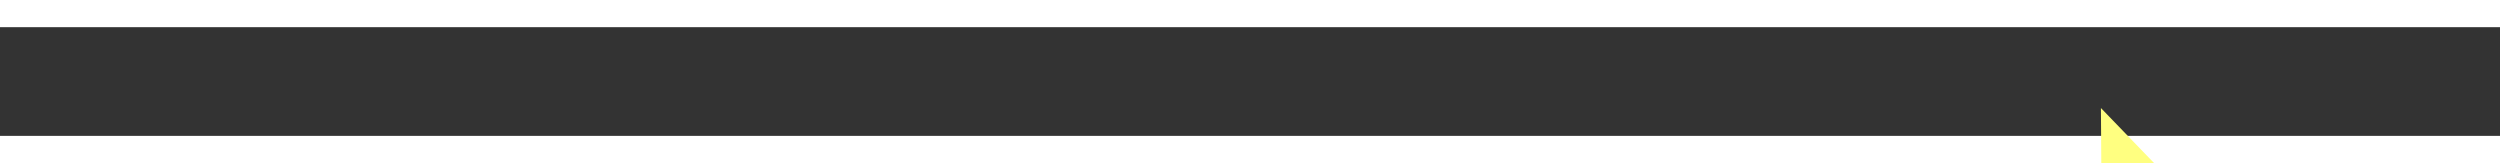 ﻿<?xml version="1.0" encoding="utf-8"?>
<svg version="1.1" xmlns:xlink="http://www.w3.org/1999/xlink" width="92px" height="6px" preserveAspectRatio="xMinYMid meet" viewBox="854 9669  92 4" xmlns="http://www.w3.org/2000/svg">
  <rect x="854" y="9669" width="92" height="4" fill="#333333" stroke="none"/>
  <g transform="matrix(0.995 0.105 -0.105 0.995 1015.825 -41.097 )">
    <path d="M 937 9676.8  L 943 9670.5  L 937 9664.2  L 937 9676.8  Z " fill-rule="nonzero" fill="#ffff80" stroke="none" transform="matrix(0.994 -0.112 0.112 0.994 -1078.966 161.964 )" />
    <path d="M 857 9670.5  L 938 9670.5  " stroke-width="1" stroke-dasharray="9,4" stroke="#ffff80" fill="none" transform="matrix(0.994 -0.112 0.112 0.994 -1078.966 161.964 )" />
  </g>
</svg>